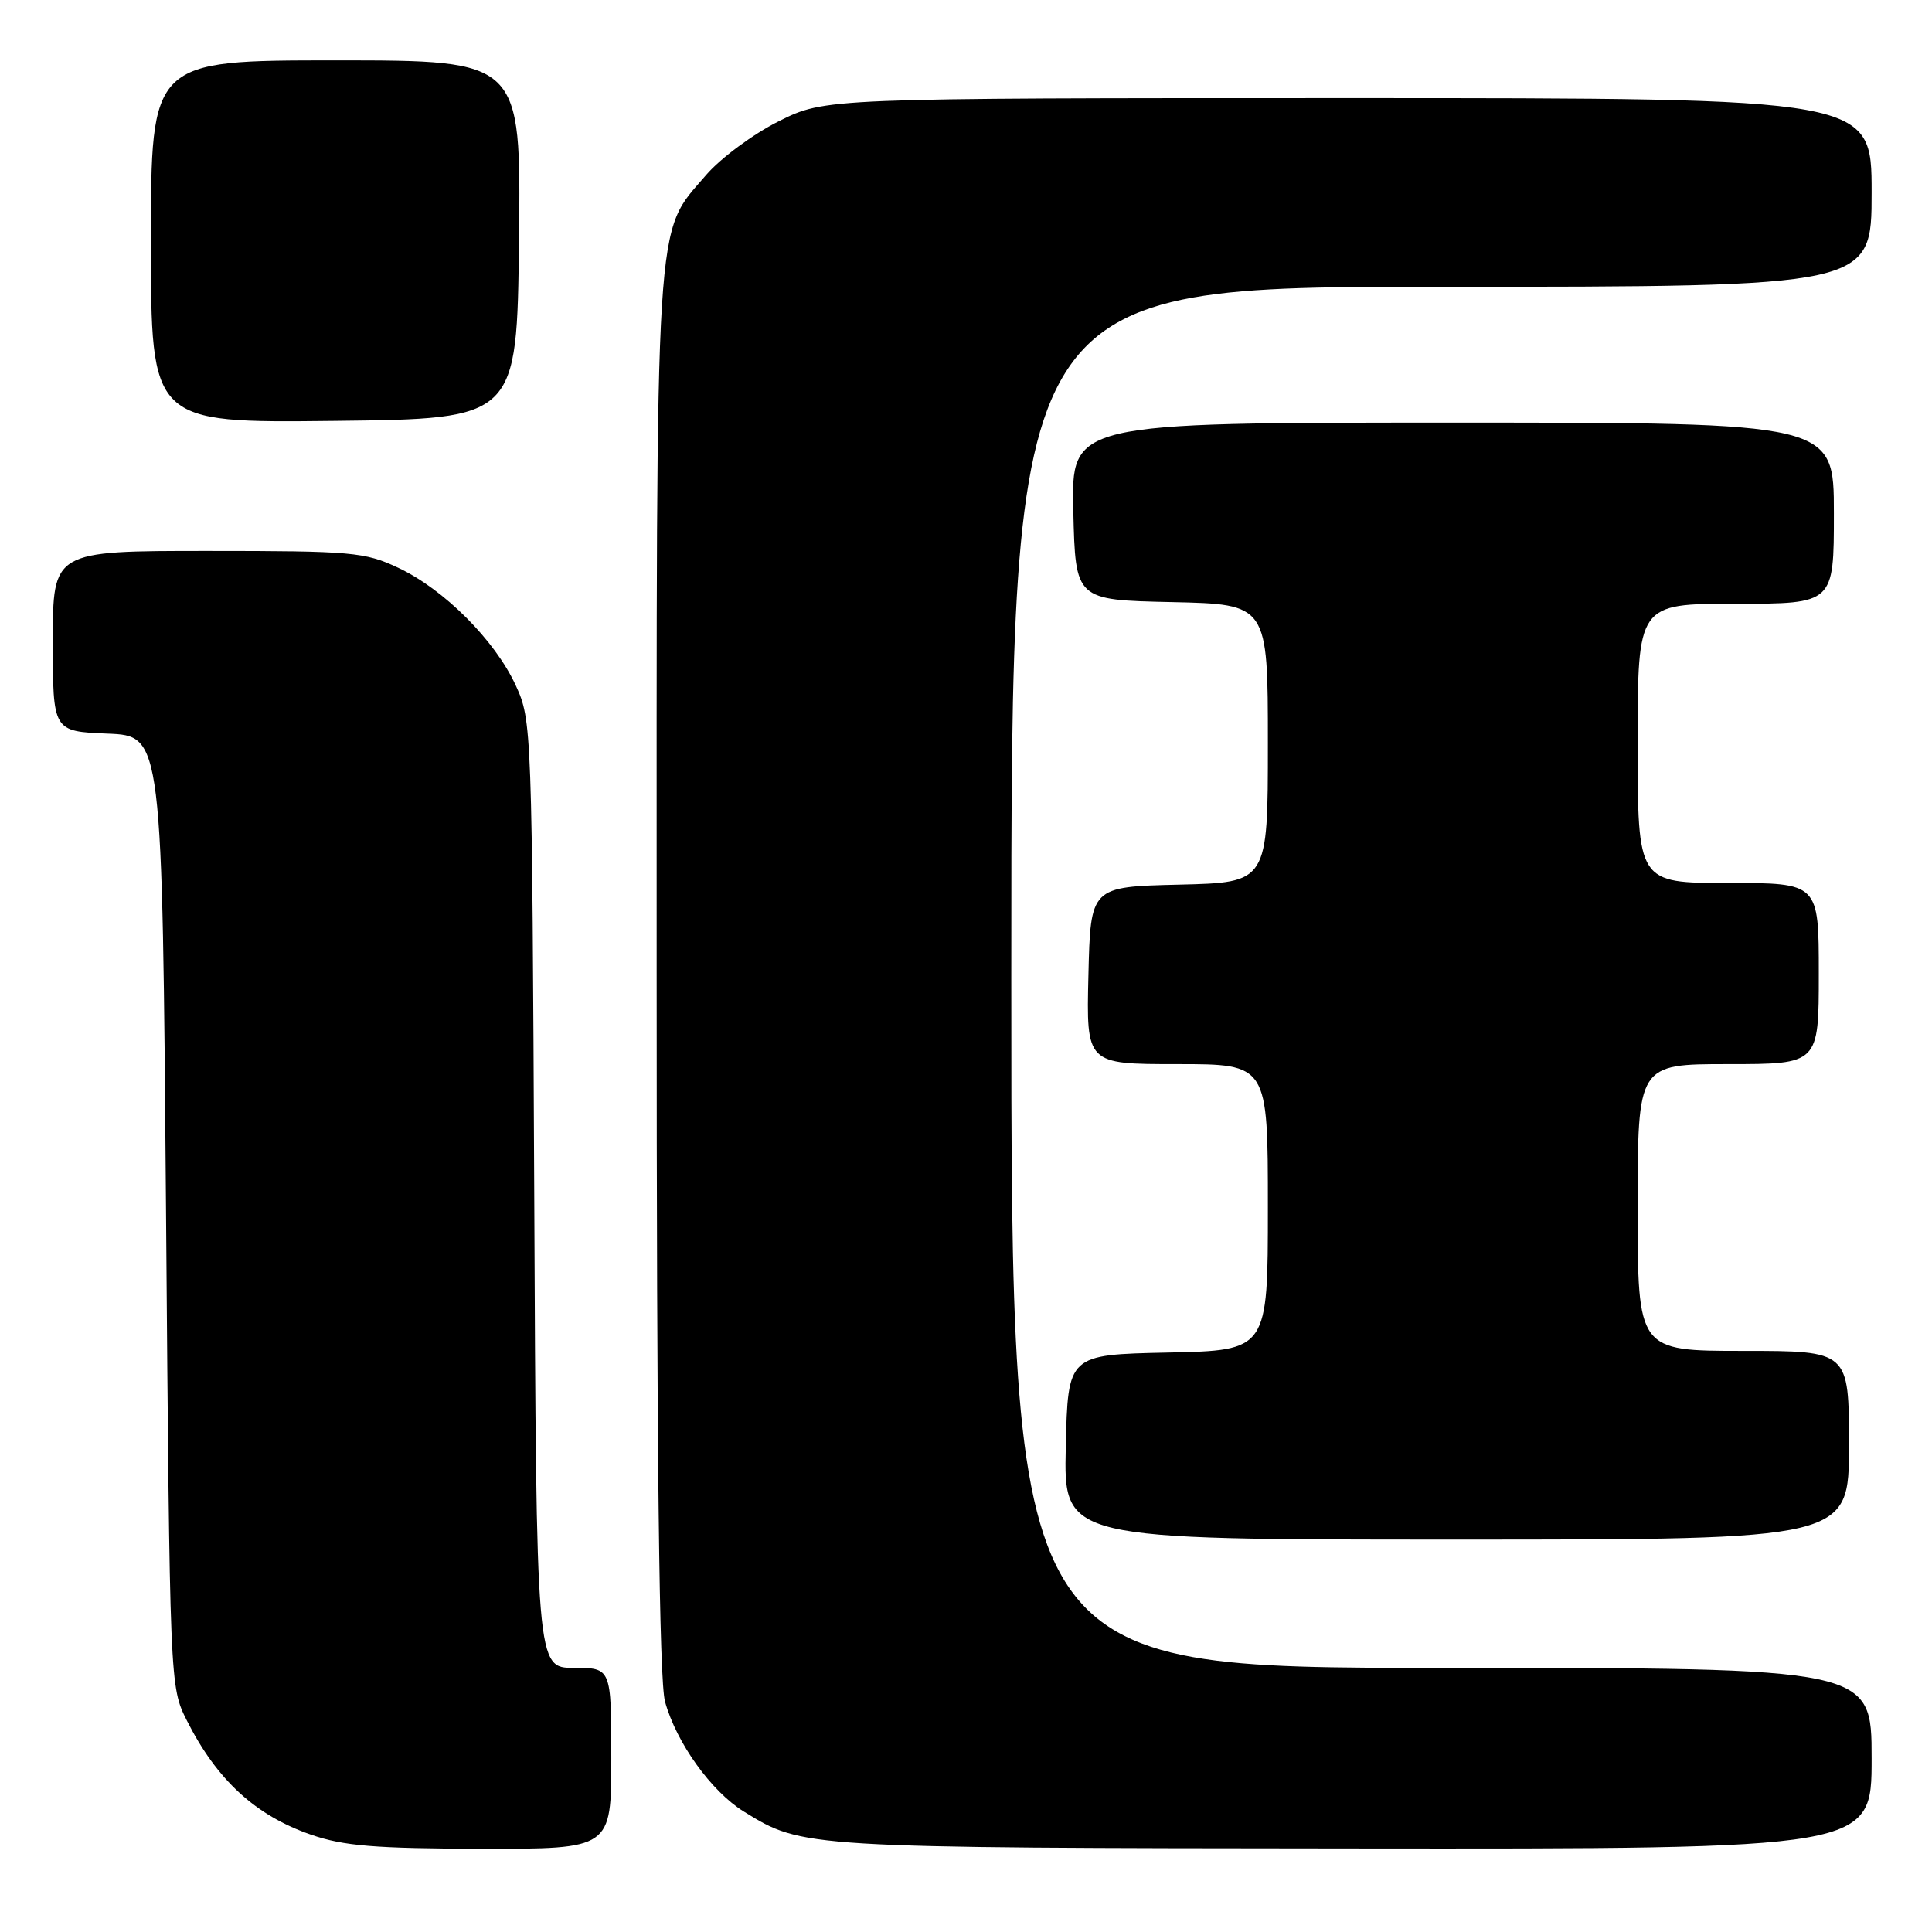 <?xml version="1.0" encoding="UTF-8" standalone="no"?>
<!DOCTYPE svg PUBLIC "-//W3C//DTD SVG 1.1//EN" "http://www.w3.org/Graphics/SVG/1.1/DTD/svg11.dtd" >
<svg xmlns="http://www.w3.org/2000/svg" xmlns:xlink="http://www.w3.org/1999/xlink" version="1.1" viewBox="0 0 256 256">
 <g >
 <path fill="currentColor"
d=" M 81.00 233.00 C 81.00 221.00 81.00 221.00 76.04 221.00 C 71.07 221.00 71.07 221.00 70.79 158.25 C 70.50 96.27 70.47 95.44 68.33 90.80 C 65.56 84.81 58.83 78.08 52.76 75.23 C 48.34 73.15 46.63 73.00 27.51 73.00 C 7.00 73.00 7.00 73.00 7.00 84.96 C 7.00 96.91 7.00 96.91 14.25 97.21 C 21.50 97.50 21.50 97.50 22.00 160.50 C 22.50 223.50 22.50 223.50 24.77 228.00 C 28.73 235.85 33.86 240.57 41.22 243.11 C 45.52 244.60 49.71 244.94 63.75 244.97 C 81.00 245.00 81.00 245.00 81.00 233.00 Z  M 248.00 233.00 C 248.00 221.00 248.00 221.00 191.00 221.00 C 134.00 221.00 134.00 221.00 134.00 129.50 C 134.00 38.00 134.00 38.00 191.00 38.00 C 248.00 38.00 248.00 38.00 248.00 25.50 C 248.00 13.00 248.00 13.00 178.66 13.00 C 109.32 13.00 109.32 13.00 103.18 16.07 C 99.80 17.76 95.48 20.96 93.57 23.18 C 86.69 31.22 87.00 26.31 87.01 128.93 C 87.01 193.43 87.35 222.71 88.12 225.48 C 89.63 230.94 94.25 237.37 98.56 240.04 C 106.38 244.87 106.26 244.86 179.25 244.93 C 248.00 245.00 248.00 245.00 248.00 233.00 Z  M 245.00 191.50 C 245.00 179.00 245.00 179.00 231.00 179.00 C 217.00 179.00 217.00 179.00 217.00 160.00 C 217.00 141.00 217.00 141.00 229.00 141.00 C 241.00 141.00 241.00 141.00 241.00 129.00 C 241.00 117.00 241.00 117.00 229.00 117.00 C 217.00 117.00 217.00 117.00 217.00 98.50 C 217.00 80.00 217.00 80.00 230.00 80.00 C 243.00 80.00 243.00 80.00 243.00 68.00 C 243.00 56.00 243.00 56.00 192.47 56.00 C 141.94 56.00 141.94 56.00 142.22 67.75 C 142.50 79.50 142.50 79.50 155.25 79.78 C 168.00 80.06 168.00 80.06 168.00 98.50 C 168.00 116.94 168.00 116.94 156.25 117.22 C 144.50 117.50 144.50 117.50 144.22 129.25 C 143.94 141.00 143.94 141.00 155.97 141.00 C 168.00 141.00 168.00 141.00 168.00 159.97 C 168.00 178.94 168.00 178.94 154.75 179.22 C 141.50 179.50 141.50 179.50 141.22 191.75 C 140.94 204.00 140.94 204.00 192.97 204.00 C 245.00 204.00 245.00 204.00 245.00 191.50 Z  M 68.77 31.75 C 69.04 8.00 69.04 8.00 44.52 8.00 C 20.00 8.00 20.00 8.00 20.00 32.02 C 20.00 56.04 20.00 56.04 44.25 55.77 C 68.50 55.50 68.50 55.50 68.77 31.75 Z "/>
</g>
</svg>